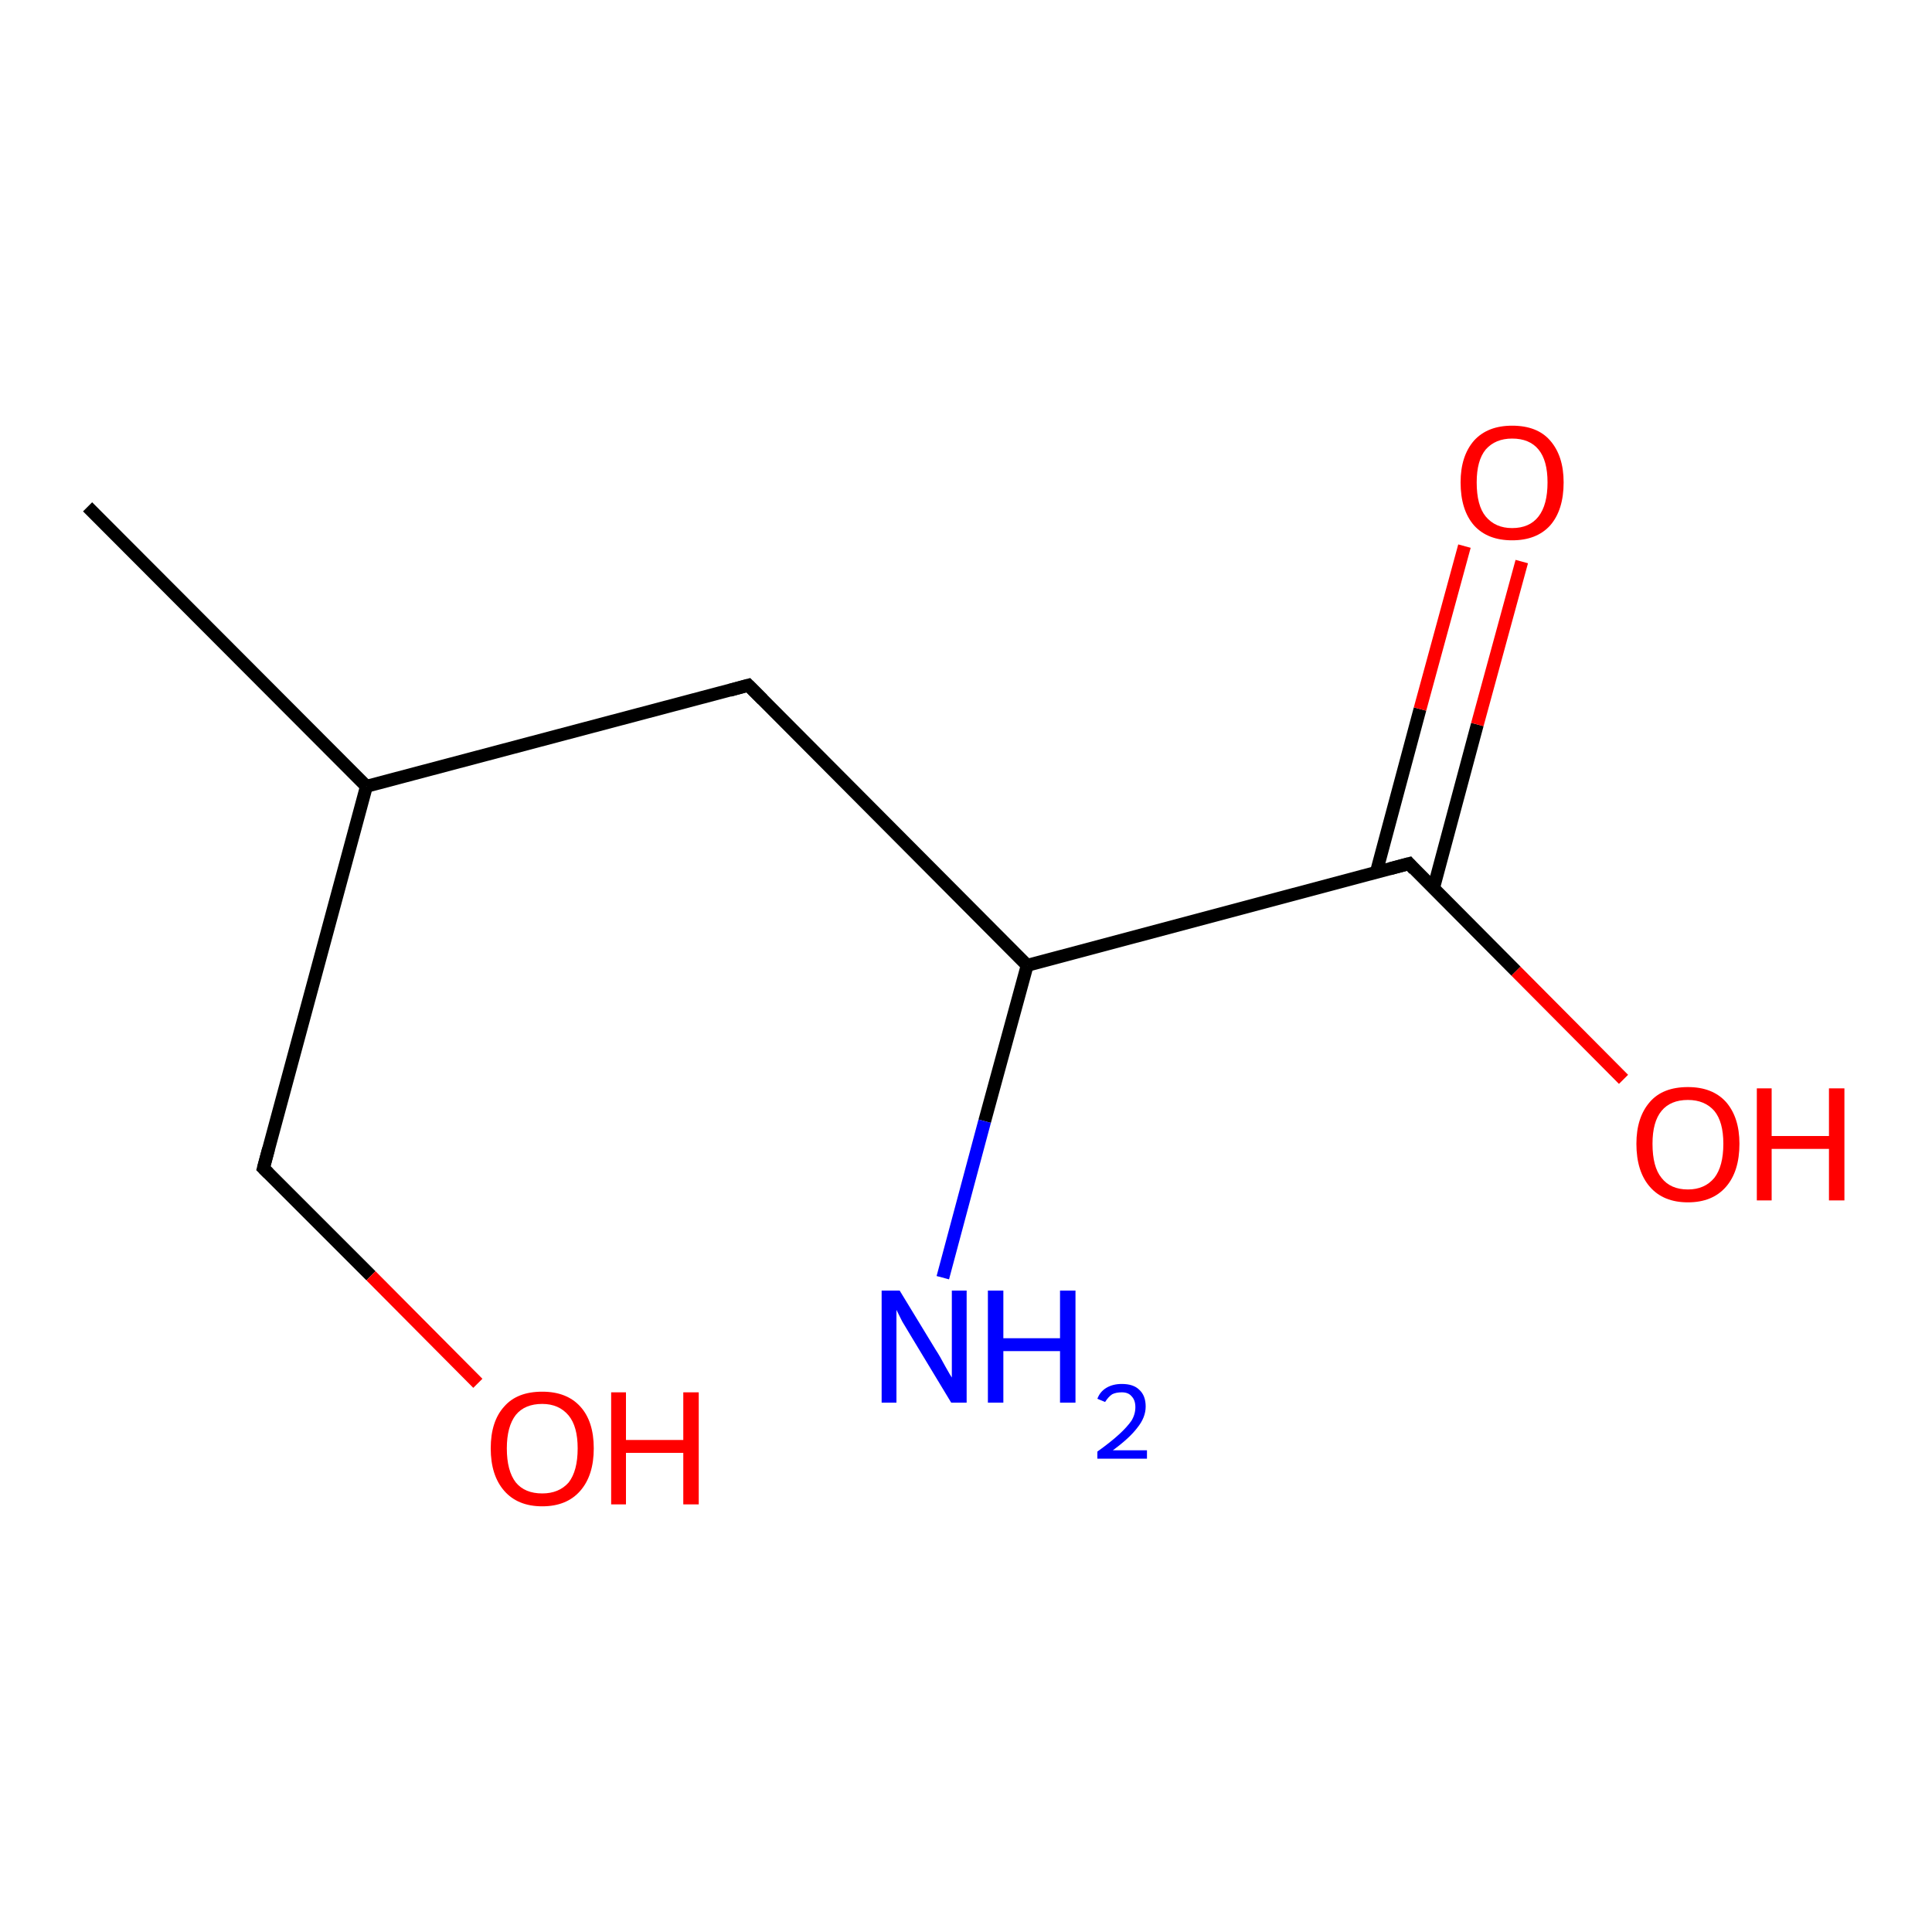 <?xml version='1.0' encoding='iso-8859-1'?>
<svg version='1.1' baseProfile='full'
              xmlns='http://www.w3.org/2000/svg'
                      xmlns:rdkit='http://www.rdkit.org/xml'
                      xmlns:xlink='http://www.w3.org/1999/xlink'
                  xml:space='preserve'
width='300px' height='300px' viewBox='0 0 300 300'>
<!-- END OF HEADER -->
<rect style='opacity:1.0;fill:#FFFFFF;stroke:none' width='300.0' height='300.0' x='0.0' y='0.0'> </rect>
<path class='bond-0 atom-0 atom-1' d='M 13.6,78.7 L 56.9,122.1' style='fill:none;fill-rule:evenodd;stroke:#000000;stroke-width:2.0px;stroke-linecap:butt;stroke-linejoin:miter;stroke-opacity:1' />
<path class='bond-1 atom-1 atom-2' d='M 56.9,122.1 L 40.9,181.4' style='fill:none;fill-rule:evenodd;stroke:#000000;stroke-width:2.0px;stroke-linecap:butt;stroke-linejoin:miter;stroke-opacity:1' />
<path class='bond-2 atom-2 atom-3' d='M 40.9,181.4 L 57.6,198.1' style='fill:none;fill-rule:evenodd;stroke:#000000;stroke-width:2.0px;stroke-linecap:butt;stroke-linejoin:miter;stroke-opacity:1' />
<path class='bond-2 atom-2 atom-3' d='M 57.6,198.1 L 74.2,214.8' style='fill:none;fill-rule:evenodd;stroke:#FF0000;stroke-width:2.0px;stroke-linecap:butt;stroke-linejoin:miter;stroke-opacity:1' />
<path class='bond-3 atom-1 atom-4' d='M 56.9,122.1 L 116.2,106.4' style='fill:none;fill-rule:evenodd;stroke:#000000;stroke-width:2.0px;stroke-linecap:butt;stroke-linejoin:miter;stroke-opacity:1' />
<path class='bond-4 atom-4 atom-5' d='M 116.2,106.4 L 159.5,149.9' style='fill:none;fill-rule:evenodd;stroke:#000000;stroke-width:2.0px;stroke-linecap:butt;stroke-linejoin:miter;stroke-opacity:1' />
<path class='bond-5 atom-5 atom-6' d='M 159.5,149.9 L 152.9,174.1' style='fill:none;fill-rule:evenodd;stroke:#000000;stroke-width:2.0px;stroke-linecap:butt;stroke-linejoin:miter;stroke-opacity:1' />
<path class='bond-5 atom-5 atom-6' d='M 152.9,174.1 L 146.4,198.4' style='fill:none;fill-rule:evenodd;stroke:#0000FF;stroke-width:2.0px;stroke-linecap:butt;stroke-linejoin:miter;stroke-opacity:1' />
<path class='bond-6 atom-5 atom-7' d='M 159.5,149.9 L 218.8,134.1' style='fill:none;fill-rule:evenodd;stroke:#000000;stroke-width:2.0px;stroke-linecap:butt;stroke-linejoin:miter;stroke-opacity:1' />
<path class='bond-7 atom-7 atom-8' d='M 218.8,134.1 L 235.4,150.8' style='fill:none;fill-rule:evenodd;stroke:#000000;stroke-width:2.0px;stroke-linecap:butt;stroke-linejoin:miter;stroke-opacity:1' />
<path class='bond-7 atom-7 atom-8' d='M 235.4,150.8 L 252.1,167.6' style='fill:none;fill-rule:evenodd;stroke:#FF0000;stroke-width:2.0px;stroke-linecap:butt;stroke-linejoin:miter;stroke-opacity:1' />
<path class='bond-8 atom-7 atom-9' d='M 222.6,137.9 L 229.4,112.5' style='fill:none;fill-rule:evenodd;stroke:#000000;stroke-width:2.0px;stroke-linecap:butt;stroke-linejoin:miter;stroke-opacity:1' />
<path class='bond-8 atom-7 atom-9' d='M 229.4,112.5 L 236.3,87.2' style='fill:none;fill-rule:evenodd;stroke:#FF0000;stroke-width:2.0px;stroke-linecap:butt;stroke-linejoin:miter;stroke-opacity:1' />
<path class='bond-8 atom-7 atom-9' d='M 213.7,135.5 L 220.5,110.1' style='fill:none;fill-rule:evenodd;stroke:#000000;stroke-width:2.0px;stroke-linecap:butt;stroke-linejoin:miter;stroke-opacity:1' />
<path class='bond-8 atom-7 atom-9' d='M 220.5,110.1 L 227.4,84.8' style='fill:none;fill-rule:evenodd;stroke:#FF0000;stroke-width:2.0px;stroke-linecap:butt;stroke-linejoin:miter;stroke-opacity:1' />
<path d='M 41.7,178.4 L 40.9,181.4 L 41.7,182.2' style='fill:none;stroke:#000000;stroke-width:2.0px;stroke-linecap:butt;stroke-linejoin:miter;stroke-opacity:1;' />
<path d='M 113.3,107.2 L 116.2,106.4 L 118.4,108.6' style='fill:none;stroke:#000000;stroke-width:2.0px;stroke-linecap:butt;stroke-linejoin:miter;stroke-opacity:1;' />
<path d='M 215.8,134.9 L 218.8,134.1 L 219.6,135.0' style='fill:none;stroke:#000000;stroke-width:2.0px;stroke-linecap:butt;stroke-linejoin:miter;stroke-opacity:1;' />
<path class='atom-3' d='M 76.2 224.9
Q 76.2 220.7, 78.3 218.4
Q 80.3 216.1, 84.2 216.1
Q 88.0 216.1, 90.1 218.4
Q 92.2 220.7, 92.2 224.9
Q 92.2 229.1, 90.1 231.5
Q 88.0 233.9, 84.2 233.9
Q 80.4 233.9, 78.3 231.5
Q 76.2 229.1, 76.2 224.9
M 84.2 231.9
Q 86.8 231.9, 88.3 230.2
Q 89.7 228.4, 89.7 224.9
Q 89.7 221.5, 88.3 219.8
Q 86.8 218.0, 84.2 218.0
Q 81.5 218.0, 80.1 219.7
Q 78.7 221.5, 78.7 224.9
Q 78.7 228.4, 80.1 230.2
Q 81.5 231.9, 84.2 231.9
' fill='#FF0000'/>
<path class='atom-3' d='M 94.9 216.2
L 97.2 216.2
L 97.2 223.6
L 106.1 223.6
L 106.1 216.2
L 108.5 216.2
L 108.5 233.6
L 106.1 233.6
L 106.1 225.6
L 97.2 225.6
L 97.2 233.6
L 94.9 233.6
L 94.9 216.2
' fill='#FF0000'/>
<path class='atom-6' d='M 139.7 200.4
L 145.3 209.6
Q 145.9 210.5, 146.8 212.2
Q 147.7 213.8, 147.8 213.9
L 147.8 200.4
L 150.1 200.4
L 150.1 217.8
L 147.7 217.8
L 141.6 207.7
Q 140.9 206.5, 140.1 205.2
Q 139.4 203.8, 139.2 203.4
L 139.2 217.8
L 136.9 217.8
L 136.9 200.4
L 139.7 200.4
' fill='#0000FF'/>
<path class='atom-6' d='M 153.4 200.4
L 155.8 200.4
L 155.8 207.8
L 164.6 207.8
L 164.6 200.4
L 167.0 200.4
L 167.0 217.8
L 164.6 217.8
L 164.6 209.8
L 155.8 209.8
L 155.8 217.8
L 153.4 217.8
L 153.4 200.4
' fill='#0000FF'/>
<path class='atom-6' d='M 170.4 217.2
Q 170.8 216.1, 171.8 215.5
Q 172.8 214.9, 174.2 214.9
Q 176.0 214.9, 176.9 215.8
Q 177.9 216.7, 177.9 218.4
Q 177.9 220.1, 176.6 221.7
Q 175.4 223.3, 172.8 225.2
L 178.1 225.2
L 178.1 226.5
L 170.4 226.5
L 170.4 225.4
Q 172.5 223.9, 173.8 222.7
Q 175.0 221.6, 175.7 220.6
Q 176.3 219.6, 176.3 218.5
Q 176.3 217.4, 175.7 216.8
Q 175.2 216.2, 174.2 216.2
Q 173.3 216.2, 172.7 216.5
Q 172.1 216.9, 171.6 217.7
L 170.4 217.2
' fill='#0000FF'/>
<path class='atom-8' d='M 254.1 177.6
Q 254.1 173.5, 256.2 171.1
Q 258.2 168.8, 262.1 168.8
Q 265.9 168.8, 268.0 171.1
Q 270.1 173.5, 270.1 177.6
Q 270.1 181.9, 268.0 184.3
Q 265.9 186.7, 262.1 186.7
Q 258.3 186.7, 256.2 184.3
Q 254.1 181.9, 254.1 177.6
M 262.1 184.7
Q 264.7 184.7, 266.2 182.9
Q 267.6 181.1, 267.6 177.6
Q 267.6 174.2, 266.2 172.5
Q 264.7 170.8, 262.1 170.8
Q 259.4 170.8, 258.0 172.5
Q 256.6 174.2, 256.6 177.6
Q 256.6 181.2, 258.0 182.9
Q 259.4 184.7, 262.1 184.7
' fill='#FF0000'/>
<path class='atom-8' d='M 272.8 169.0
L 275.1 169.0
L 275.1 176.4
L 284.0 176.4
L 284.0 169.0
L 286.4 169.0
L 286.4 186.4
L 284.0 186.4
L 284.0 178.4
L 275.1 178.4
L 275.1 186.4
L 272.8 186.4
L 272.8 169.0
' fill='#FF0000'/>
<path class='atom-9' d='M 226.8 74.9
Q 226.8 70.8, 228.9 68.4
Q 231.0 66.1, 234.8 66.1
Q 238.7 66.1, 240.7 68.4
Q 242.8 70.8, 242.8 74.9
Q 242.8 79.2, 240.7 81.6
Q 238.6 83.9, 234.8 83.9
Q 231.0 83.9, 228.9 81.6
Q 226.8 79.2, 226.8 74.9
M 234.8 82.0
Q 237.5 82.0, 238.9 80.2
Q 240.3 78.4, 240.3 74.9
Q 240.3 71.5, 238.9 69.8
Q 237.5 68.1, 234.8 68.1
Q 232.2 68.1, 230.7 69.8
Q 229.3 71.5, 229.3 74.9
Q 229.3 78.5, 230.7 80.2
Q 232.2 82.0, 234.8 82.0
' fill='#FF0000'/>
</svg>
